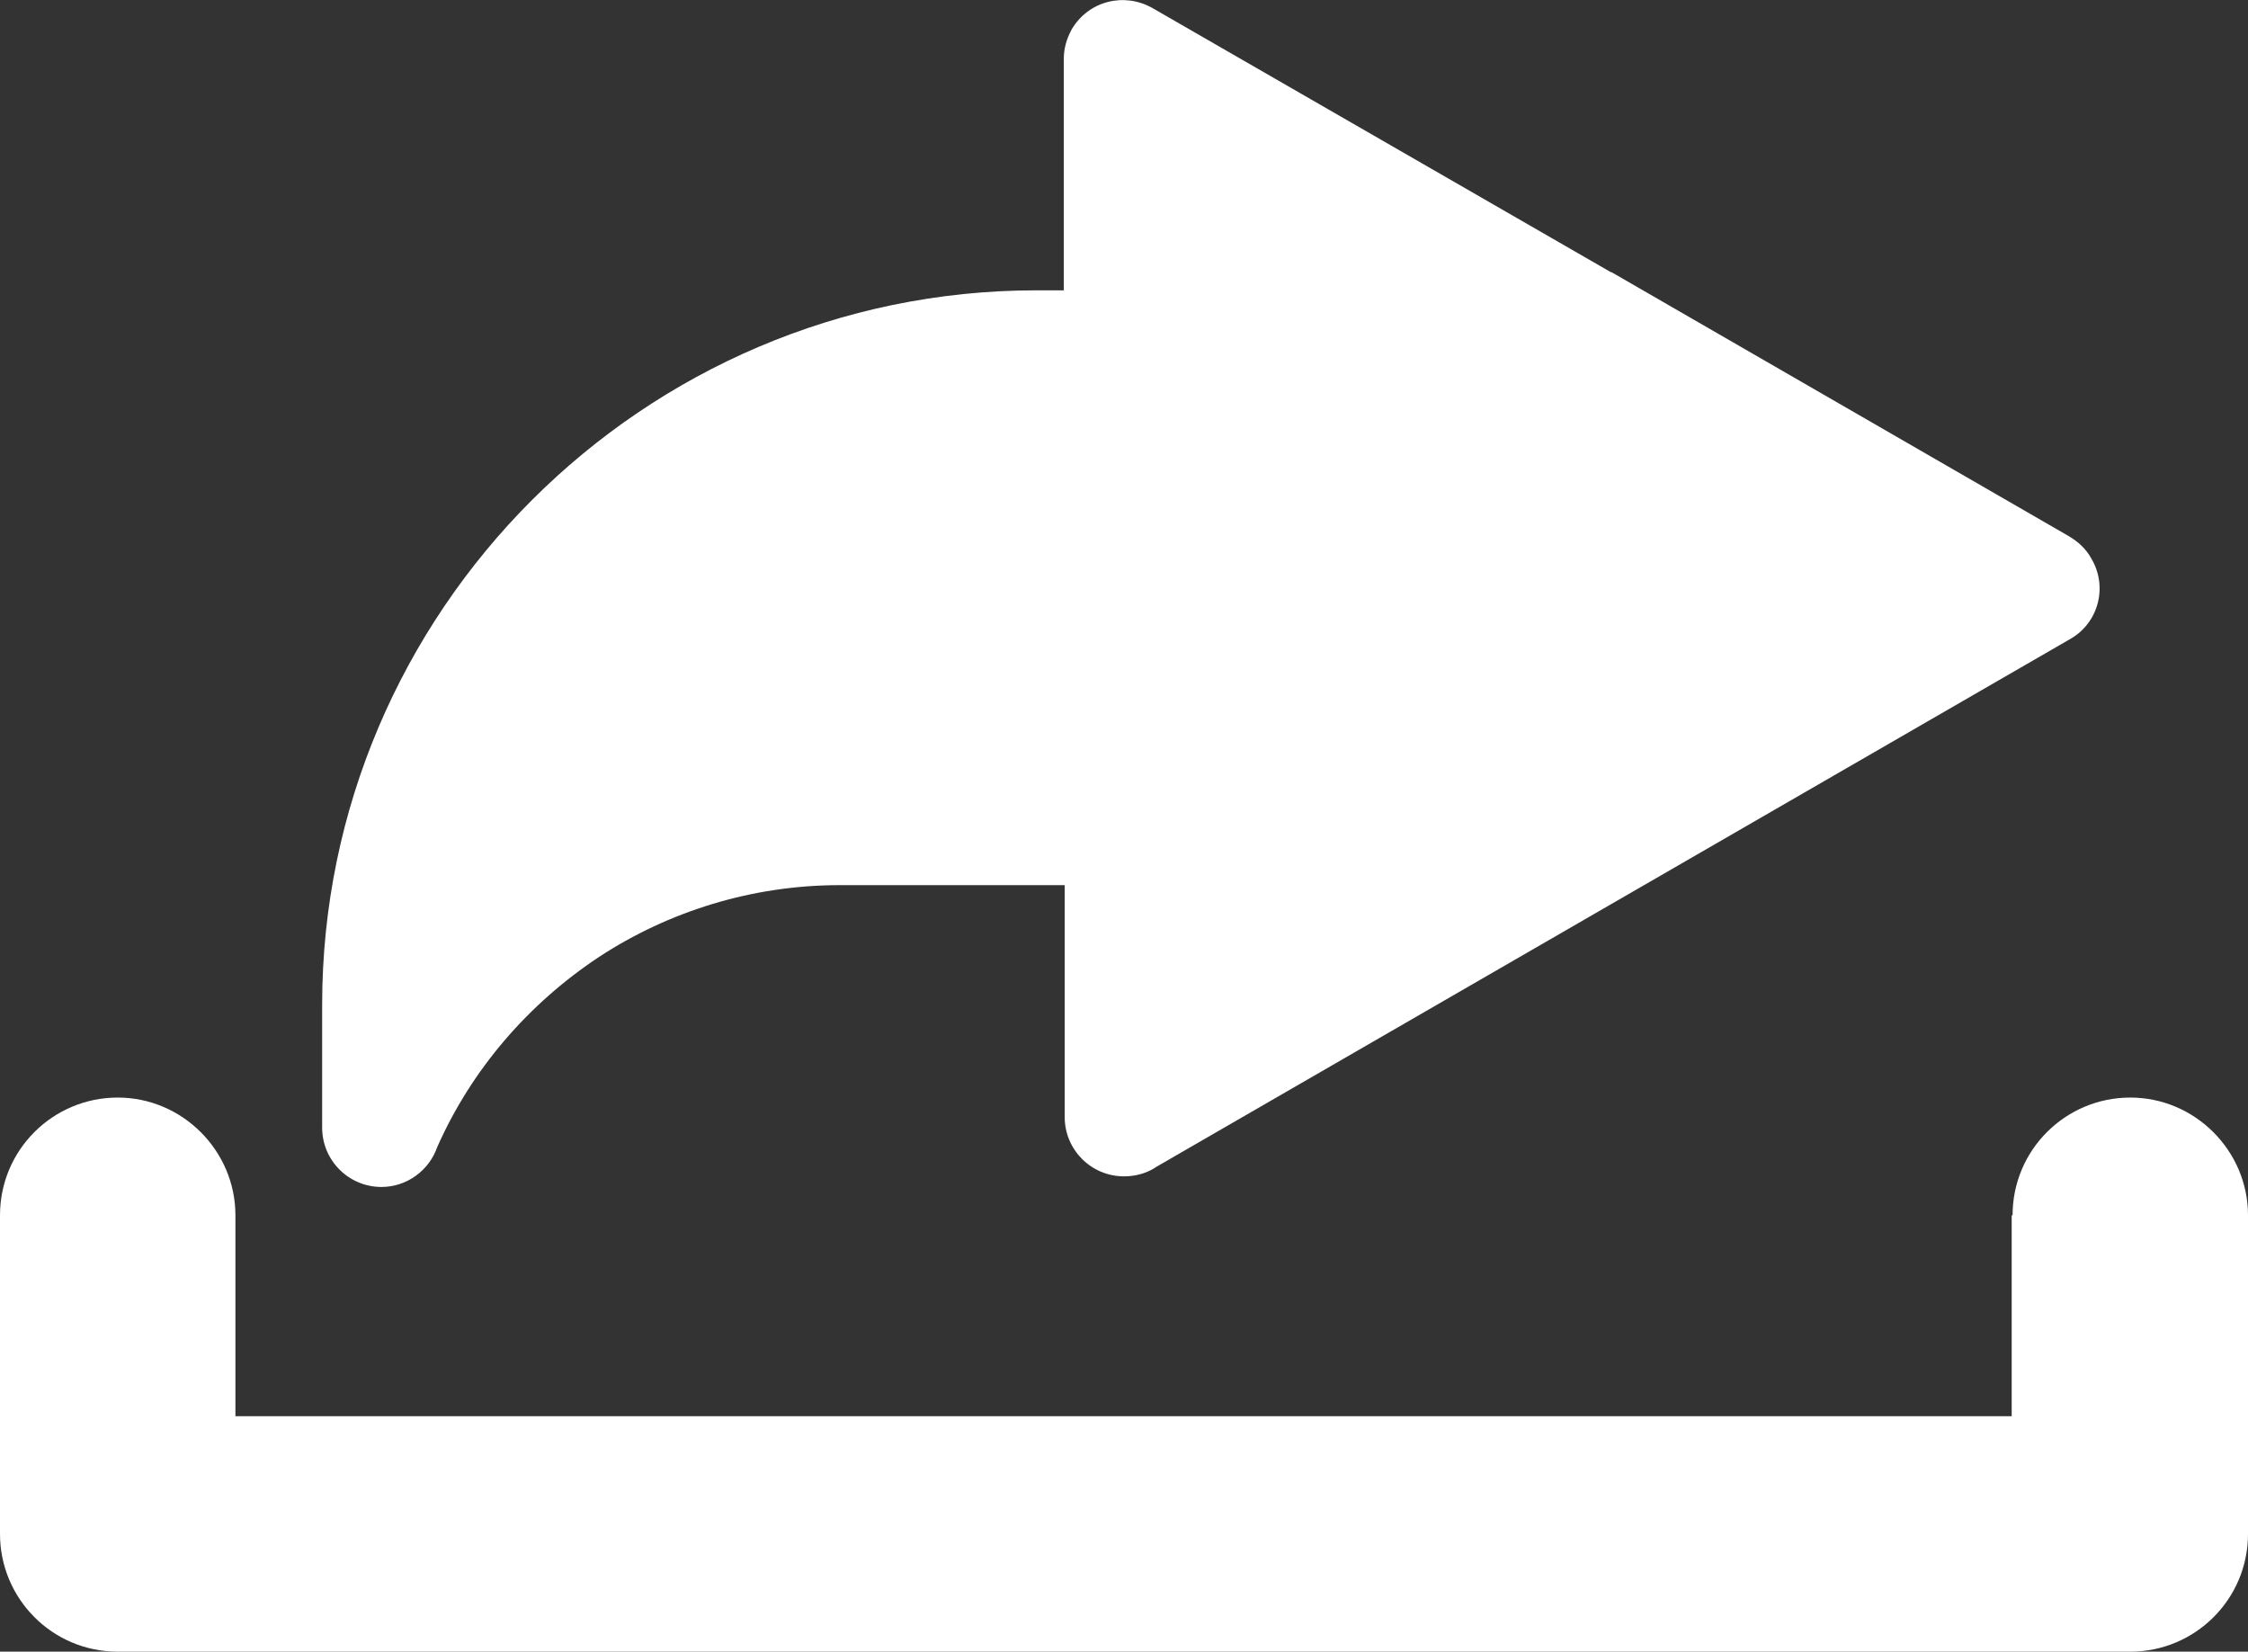 <?xml version="1.0" encoding="UTF-8"?>
<svg id="Layer_2" data-name="Layer 2" xmlns="http://www.w3.org/2000/svg" viewBox="0 0 25.4 18.66">
  <rect x="0" y="0" width="25.4" height="18.66" fill="#333333" stroke="none"/>
  <defs>
    <style>
      .cls-1 {
        fill: #fff;
        fill-rule: evenodd;
      }
    </style>
  </defs>
  <g id="Layer_1-2" data-name="Layer 1">
    <path class="cls-1" d="M22.74,13.73c0-.74.6-1.33,1.33-1.33s1.33.6,1.33,1.33v3.6c0,.74-.6,1.33-1.33,1.33H1.33c-.74,0-1.33-.6-1.33-1.33v-3.6c0-.74.6-1.33,1.33-1.33s1.33.6,1.33,1.33v2.27h20.07v-2.27h0ZM18.21,3.08h0S13.02.09,13.02.09c-.32-.18-.72-.08-.91.24-.06.11-.09.22-.09.33h0v2.62h-.31c-2.22,0-4.24.91-5.7,2.37-1.46,1.46-2.37,3.48-2.37,5.7v1.39c0,.37.3.67.67.67.29,0,.54-.19.63-.45.39-.88,1.03-1.62,1.83-2.15.78-.51,1.72-.81,2.72-.81h2.54v2.62c0,.37.3.67.67.67.14,0,.27-.04.37-.11l10.32-5.96c.32-.18.43-.59.24-.91-.06-.11-.15-.19-.25-.25l-5.18-2.99Z"/>
  </g>
</svg>